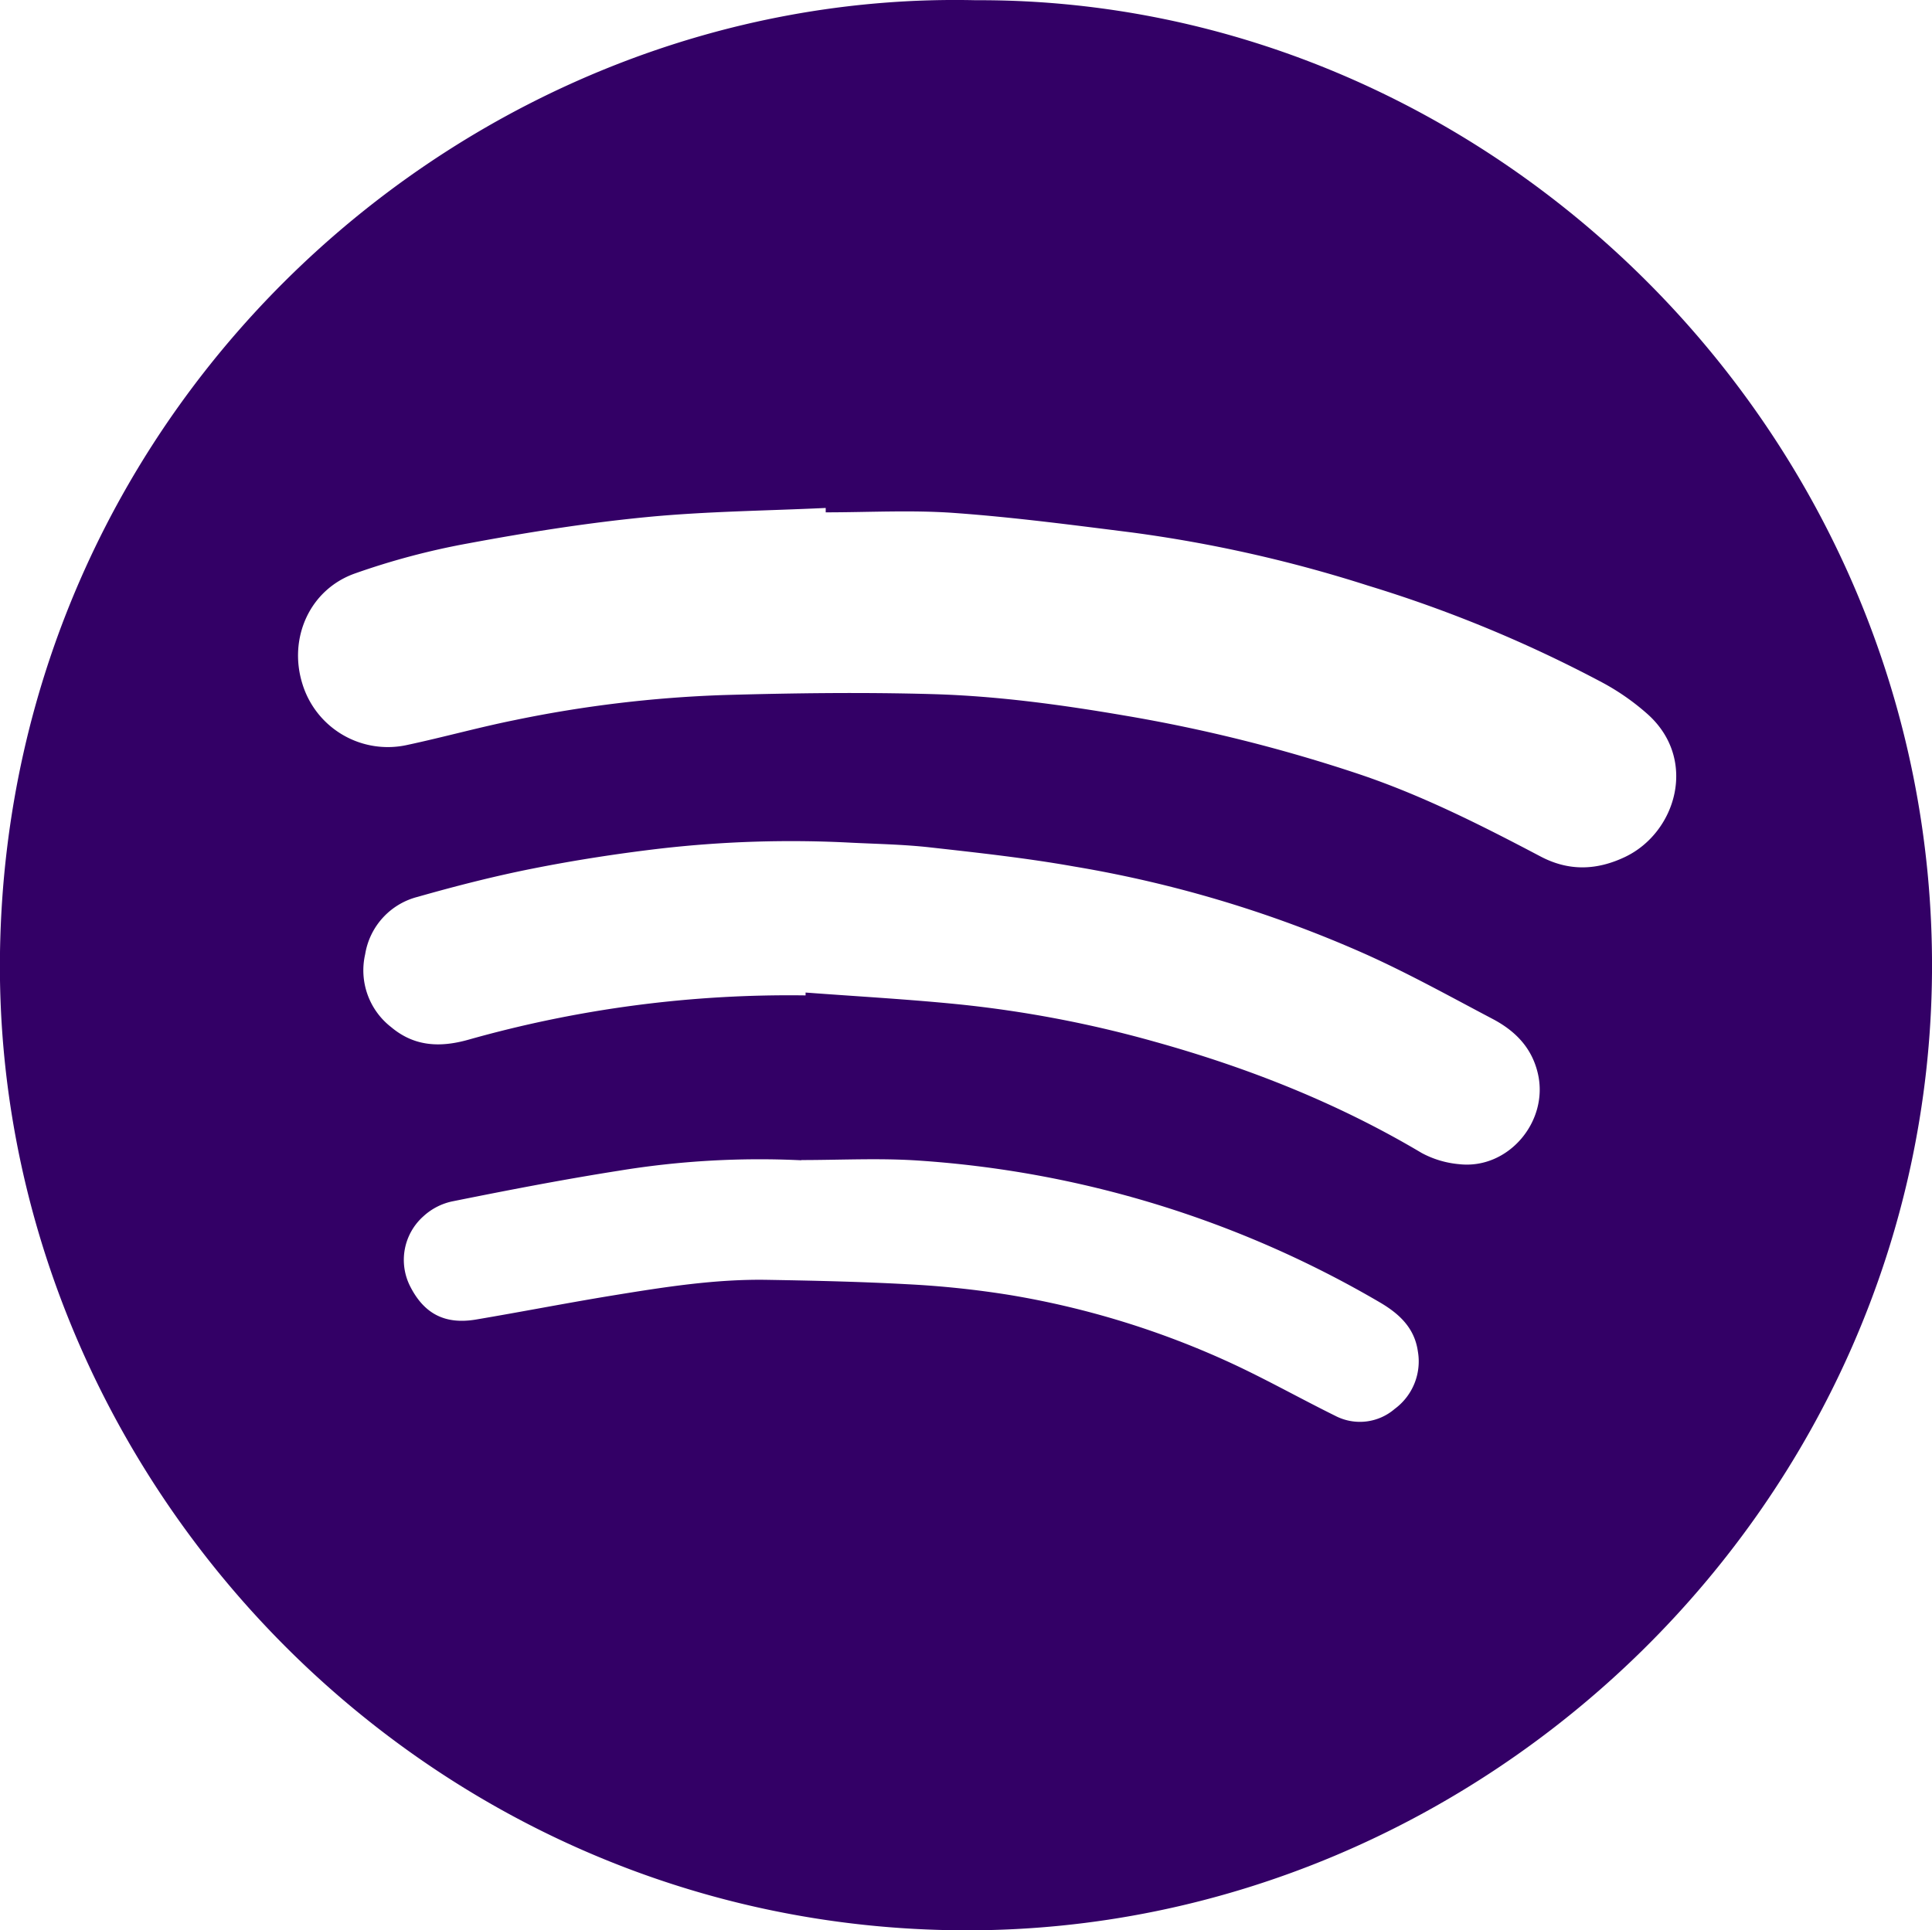 <svg xmlns="http://www.w3.org/2000/svg" viewBox="0 0 440.49 440.22"><defs><style>.cls-1{fill:#306;}</style></defs><g id="Layer_2" data-name="Layer 2"><g id="Layer_5" data-name="Layer 5"><path class="cls-1" d="M222.49.05c117.56-.5,218.89,98.75,218,221.72C439.6,342.92,338.34,440.5,220,440.21,95.22,439.92-1.74,335.44,0,217.19,1.9,91.2,107.41-2.59,222.49.05ZM188.26,116.84l0-1c-13.64.65-27.33.77-40.9,2.09s-27.2,3.49-40.68,6a167.16,167.16,0,0,0-25.76,6.85c-10.32,3.66-15.19,14.73-12,25.09a20.37,20.37,0,0,0,24,14c8.18-1.75,16.25-4,24.44-5.65a281.48,281.48,0,0,1,47.51-5.71c16-.46,32-.67,47.94-.21,14.64.43,29.18,2.41,43.64,4.89a355.12,355.12,0,0,1,53.37,13.34c14.48,4.86,28,11.72,41.46,18.81,6.45,3.39,12.79,3.14,19.2.1,11.65-5.53,16.65-22.13,5.31-32.45a53.77,53.77,0,0,0-10.43-7.32,299.78,299.78,0,0,0-53.42-22.11A310.85,310.85,0,0,0,258,121.42c-13.45-1.69-26.91-3.47-40.43-4.44C207.86,116.28,198,116.84,188.26,116.84ZM183.67,227l0-.65c11.58.87,23.19,1.51,34.75,2.67a264.39,264.39,0,0,1,44.91,8.56c21.32,5.94,41.71,14,60.78,25.34a22,22,0,0,0,8.57,2.57c11.19,1.27,20.51-9.75,17.94-20.71-1.38-5.89-5.17-9.67-10.17-12.34-9.5-5-18.95-10.26-28.74-14.68a274.81,274.81,0,0,0-66.85-20.16C234,195.67,223,194.47,212,193.24c-5.93-.66-11.92-.77-17.88-1.06a262,262,0,0,0-43.93,1.38c-9.59,1.14-19.17,2.62-28.64,4.5-8.86,1.75-17.64,4-26.33,6.47A16.17,16.17,0,0,0,83.26,217.6a16.39,16.39,0,0,0,5.94,16.65c5.25,4.41,11.09,4.67,17.51,2.88A268.61,268.61,0,0,1,183.67,227Zm-1,37.6A198.36,198.36,0,0,0,141,267c-12.71,2-25.35,4.45-38,7a14,14,0,0,0-6.47,3.38,13.31,13.31,0,0,0-3,16c3.18,6.24,7.93,8.73,15,7.54,10.38-1.75,20.73-3.78,31.12-5.48,11.71-1.91,23.44-3.78,35.35-3.57,10.63.18,21.27.42,31.88,1A215.7,215.7,0,0,1,230,295.29a197.6,197.6,0,0,1,51,15.71c7.93,3.69,15.58,8,23.44,11.88a12.15,12.15,0,0,0,13.55-1.58,13.45,13.45,0,0,0,5.27-13.17c-.75-5.19-4.08-8.4-8.45-11a239.66,239.66,0,0,0-106-32.5C200.11,264.09,191.39,264.55,182.69,264.55Z"/></g></g></svg>